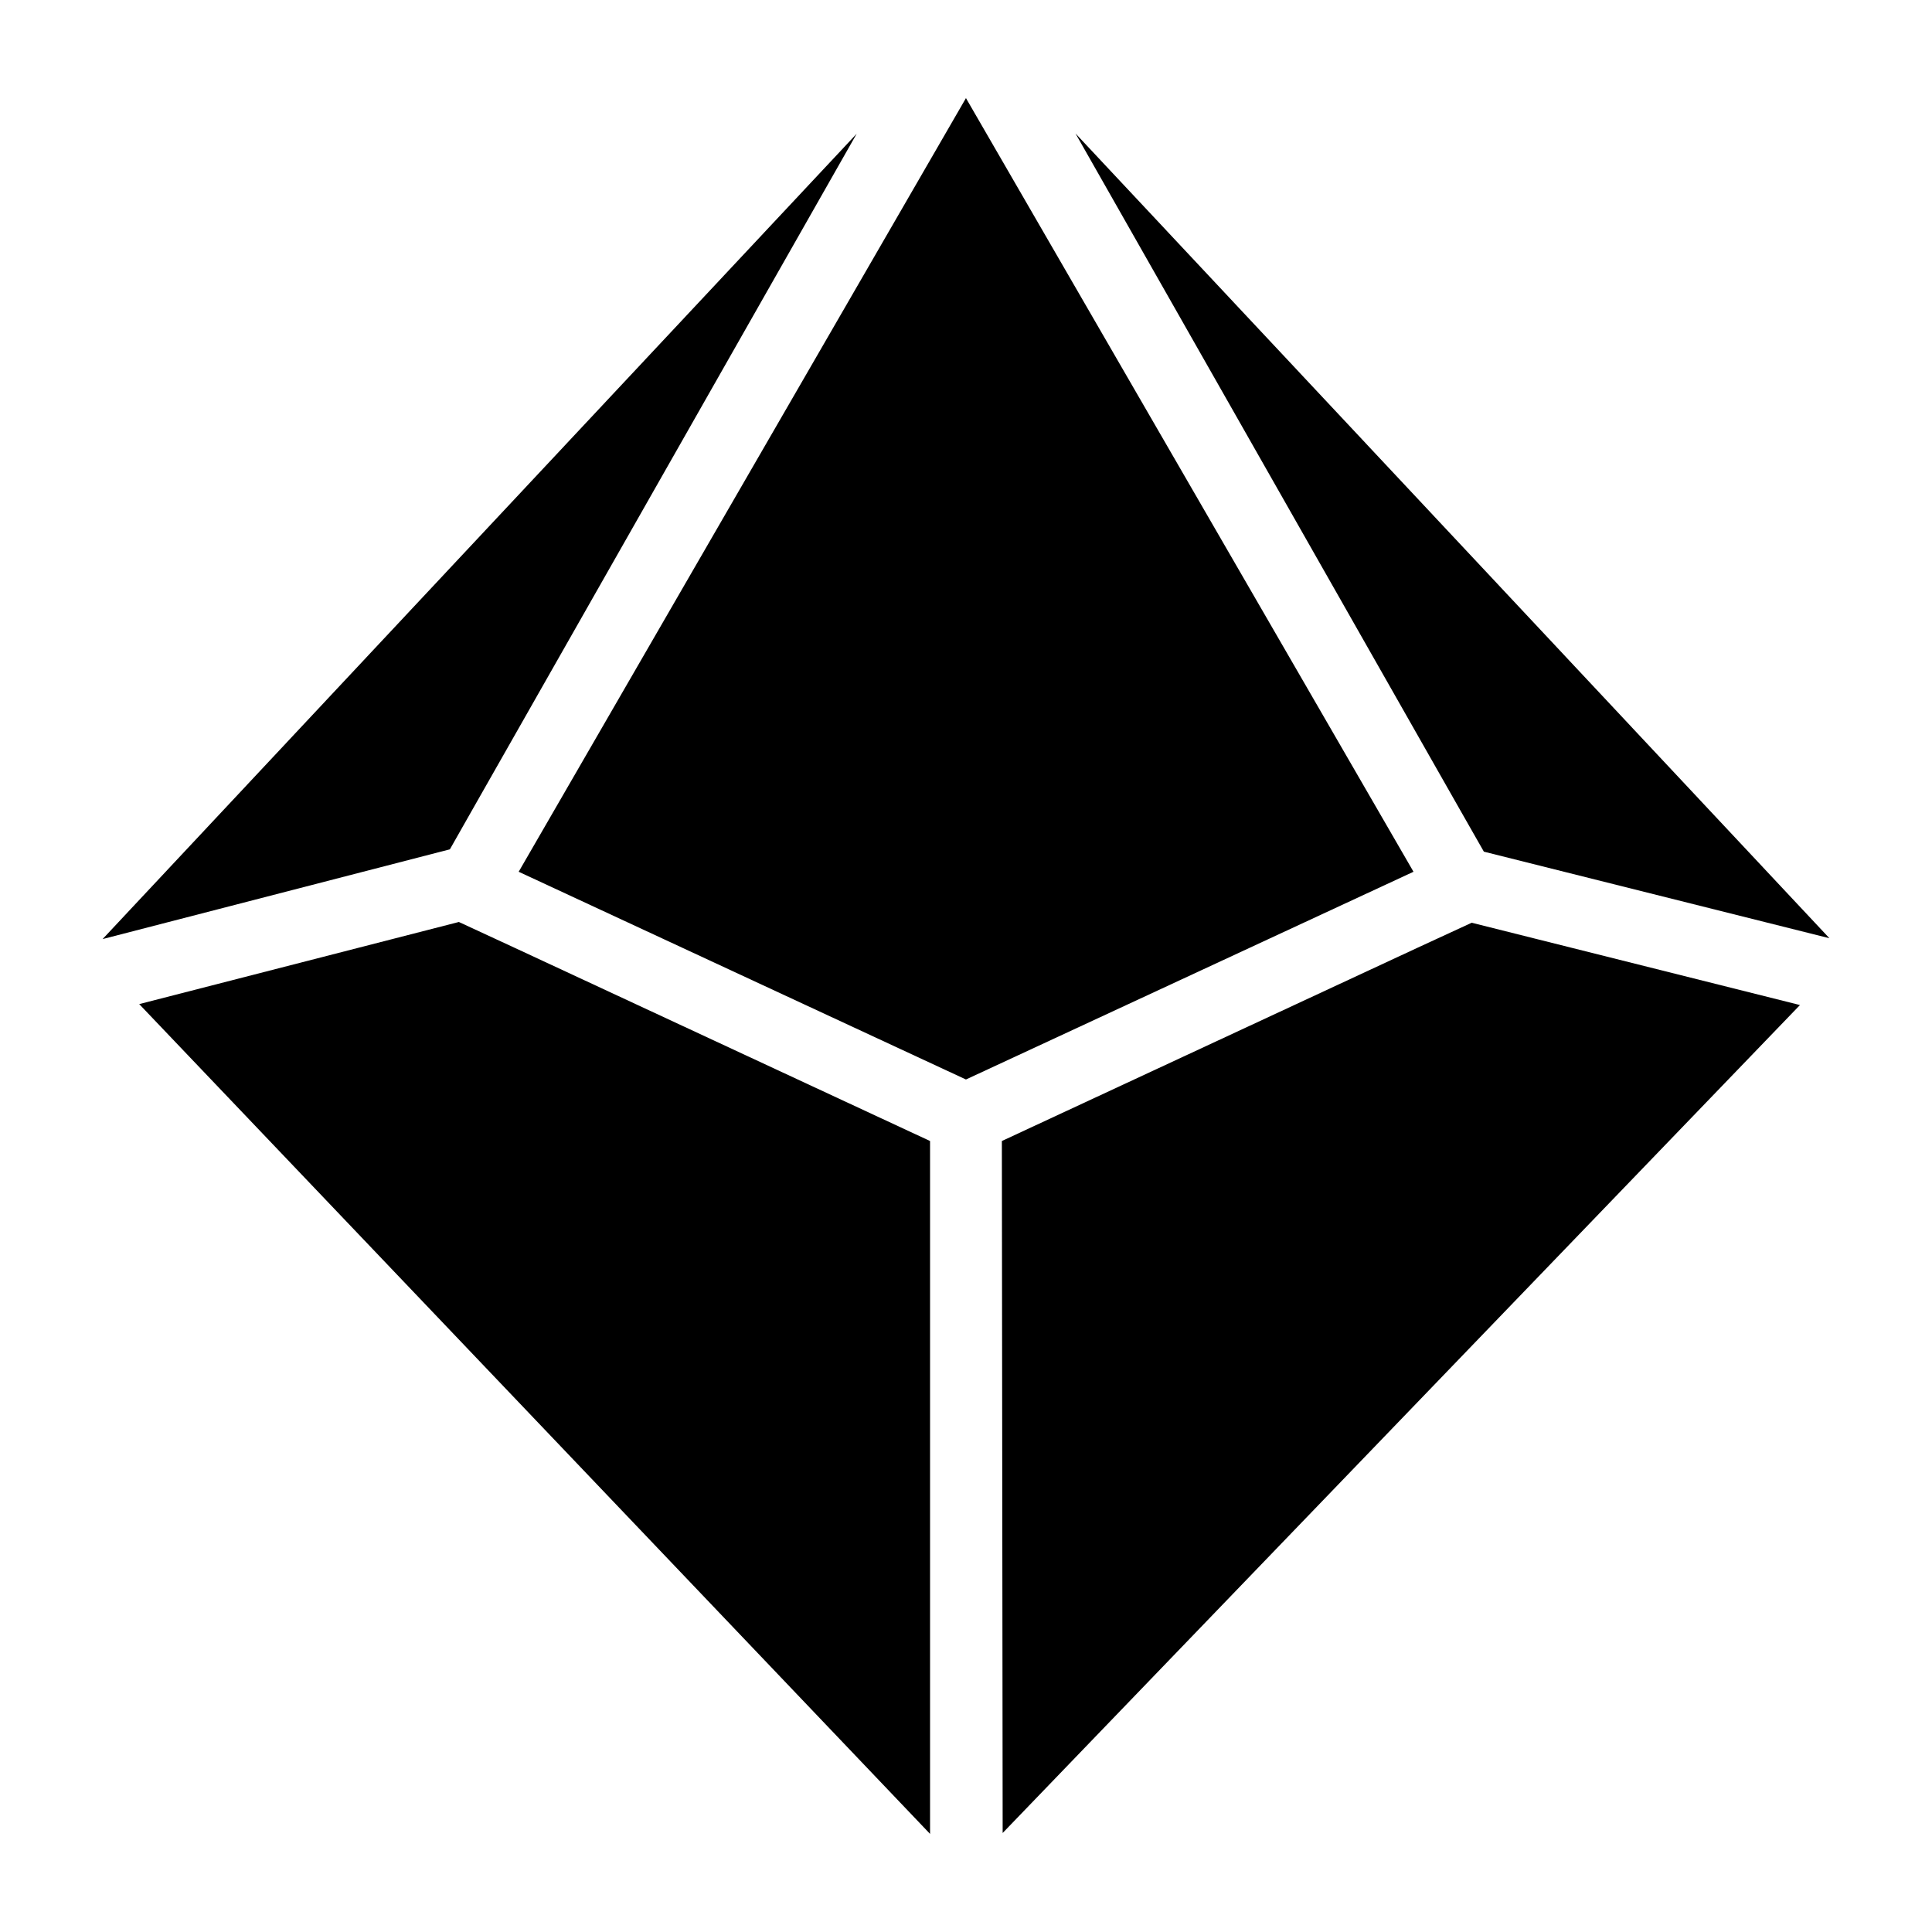 <?xml version="1.0" encoding="utf-8"?>
<svg style="height: 512px; width: 512px;" width="512" height="512" viewBox="0 0 512 512" xmlns="http://www.w3.org/2000/svg">
  <path d="M 375.483 251.243 L 265.503 302.381 L 265.716 485.762 L 477.01 266.346 L 390.017 244.536 L 375.483 251.243 Z M 121.603 244.334 L 36.893 266.097 L 246.474 486 L 246.474 302.38 L 136.528 251.243 L 121.603 244.334 Z M 27.19 248.865 L 227.03 35.443 L 124.933 215.019 L 119.225 225.079 L 27.19 248.865 Z M 285.018 35.371 L 484.811 248.639 L 393.239 225.698 L 387.139 214.995 L 285.018 35.371 Z M 255.987 26 L 137.456 231.026 L 255.988 286.076 L 374.592 231.026 L 255.987 26 Z" fill="#000000" fill-opacity="1"/>
</svg>
